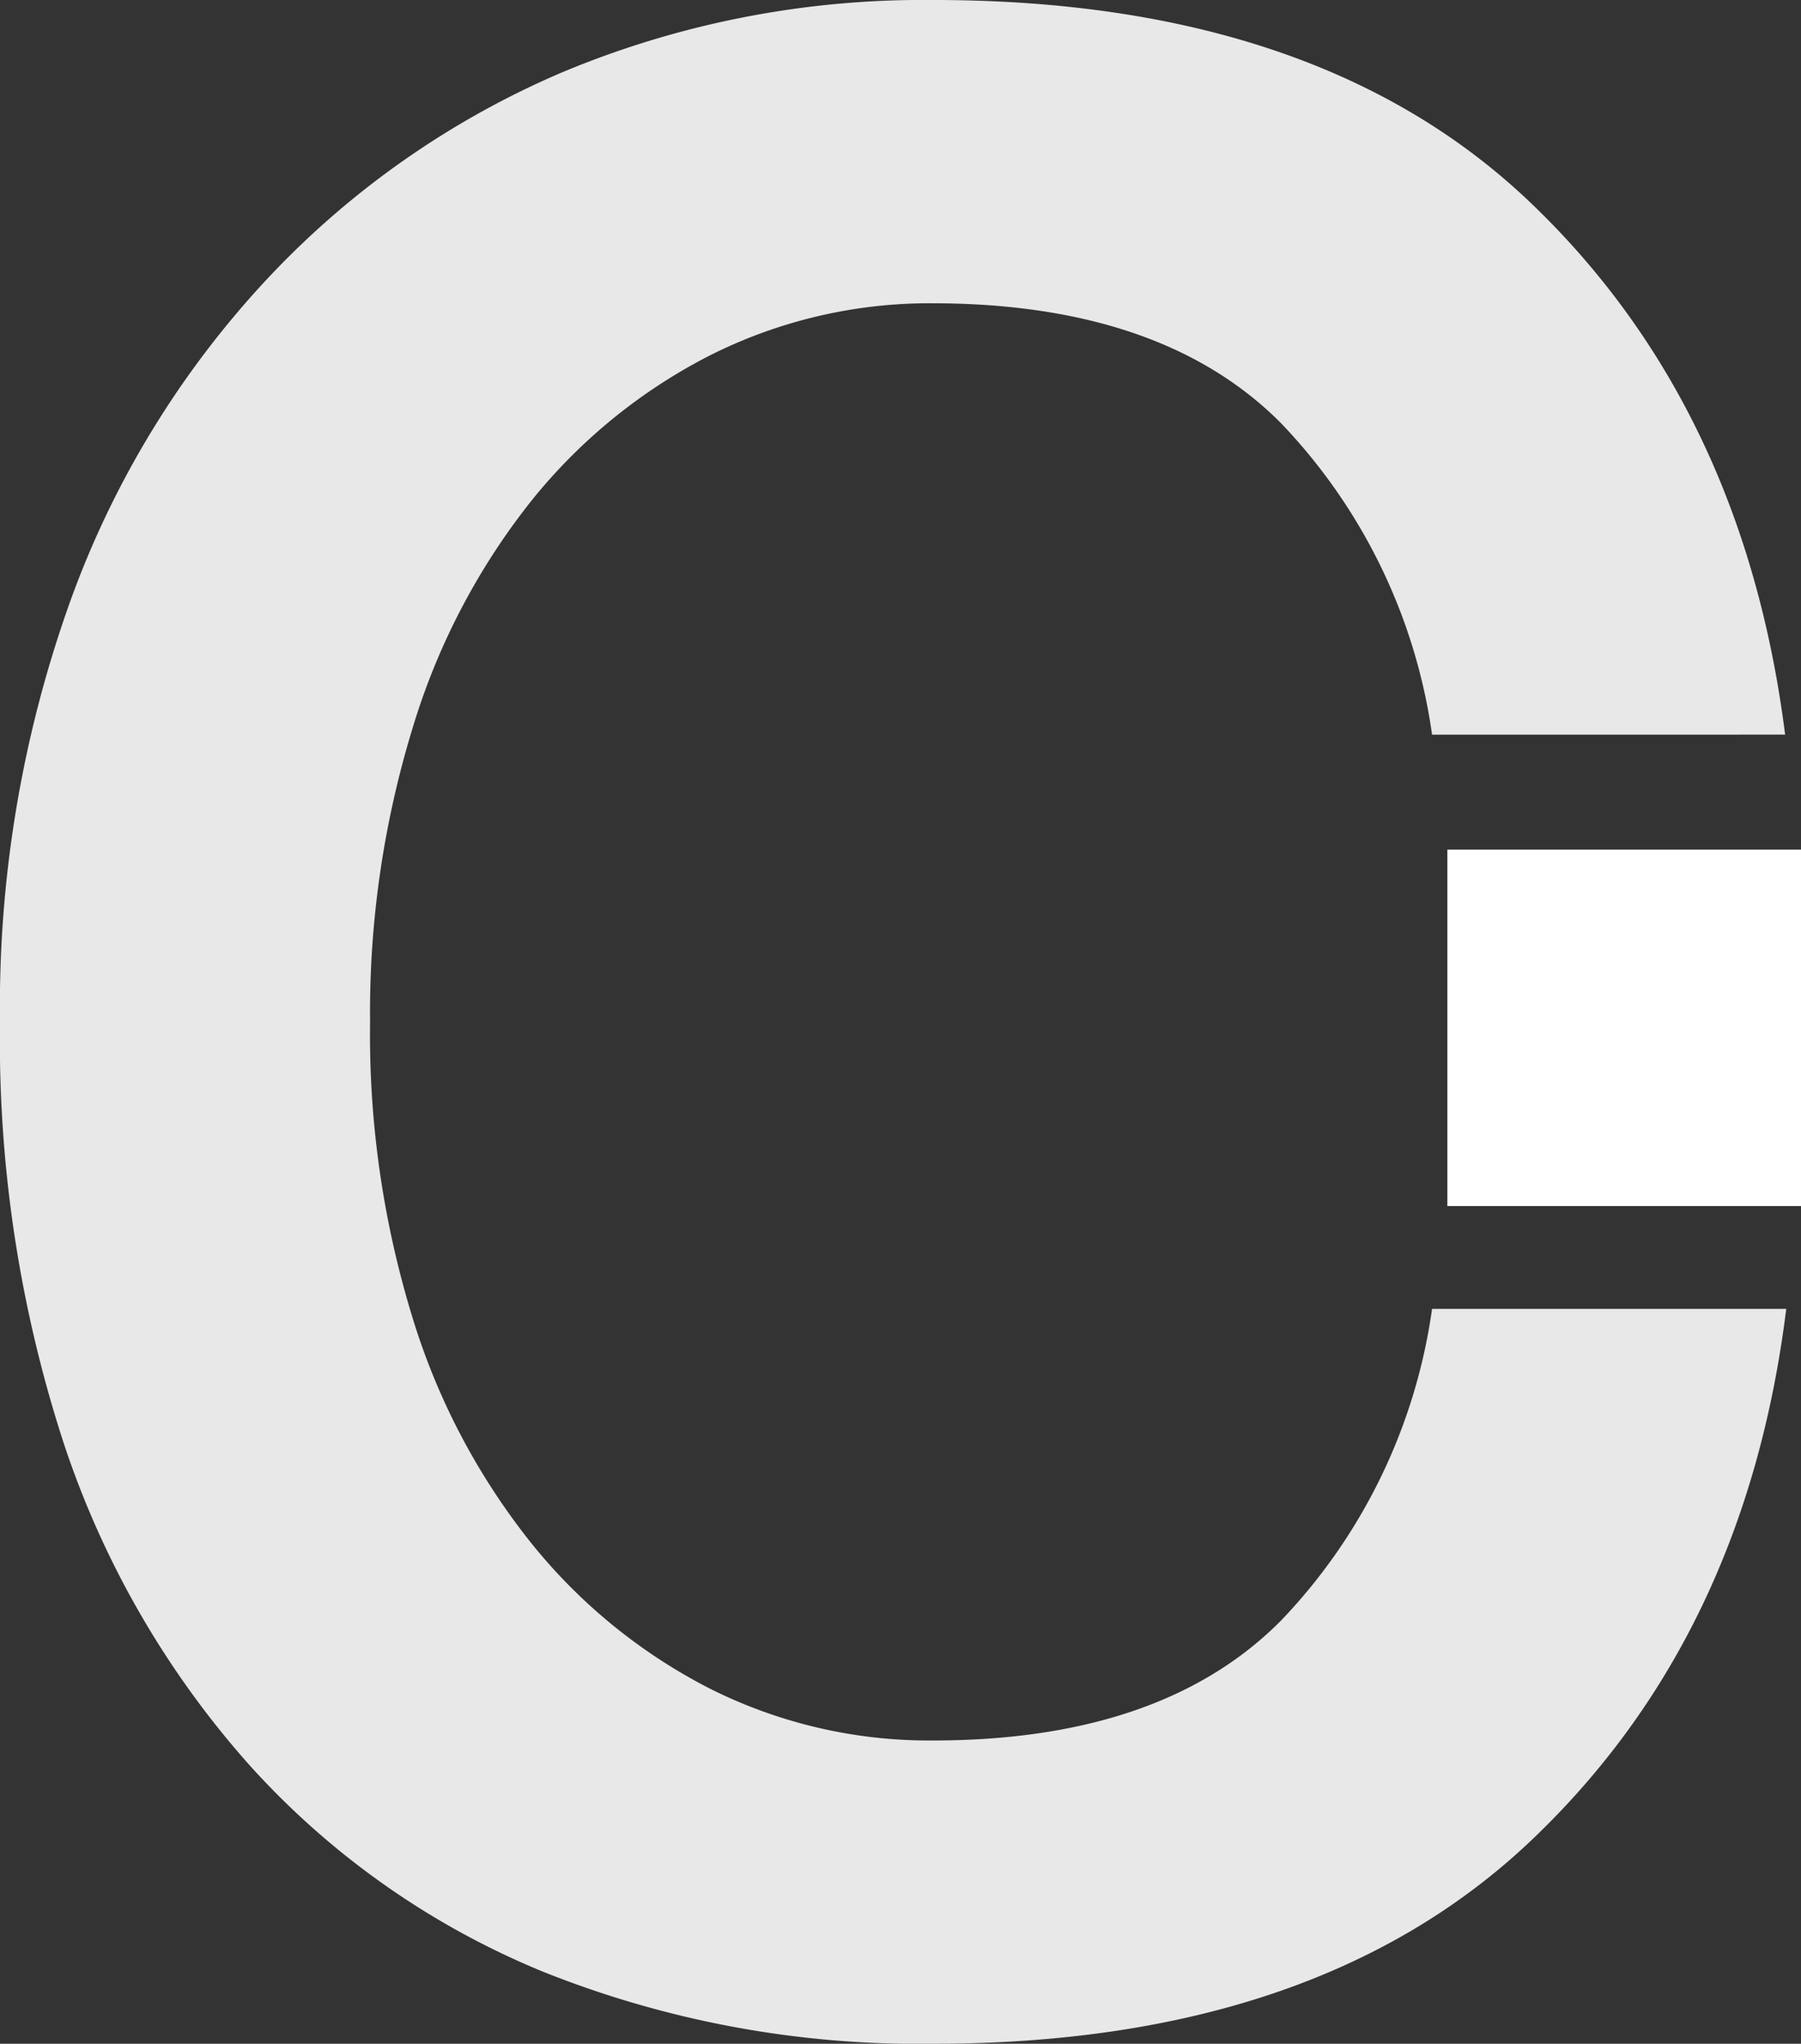 <svg xmlns="http://www.w3.org/2000/svg" viewBox="0 0 64.68 73.39"><rect x="0" y="0" width="64.68" height="73.39" fill="#333333" stroke="none"/><defs><style>.cls-1{fill:#fff;}.cls-2{fill:#e8e8e8;}</style></defs><g id="Livello_2" data-name="Livello 2"><g id="Livello_1-2" data-name="Livello 1"><rect class="cls-1" x="51.98" y="30.51" width="12.7" height="12.8"/><path class="cls-2" d="M0,36.7A43.11,43.11,0,0,1,2.53,21.57,33.68,33.68,0,0,1,9.61,10,31.35,31.35,0,0,1,20.23,2.58,33.58,33.58,0,0,1,33.52,0Q47.38,0,55,7.31t9.11,19.07H51.43A20.24,20.24,0,0,0,46,15.19q-4.27-4.29-12.5-4.3a17.56,17.56,0,0,0-8,1.87A19.73,19.73,0,0,0,19.07,18a24.45,24.45,0,0,0-4.26,8.17A34.9,34.9,0,0,0,13.29,36.7a34.61,34.61,0,0,0,1.52,10.6,24.38,24.38,0,0,0,4.26,8.1,19.77,19.77,0,0,0,6.43,5.24,17.55,17.55,0,0,0,8,1.86q8.23,0,12.5-4.3A20.24,20.24,0,0,0,51.43,47H64.15Q62.69,58.77,55,66.08T33.52,73.39a36.27,36.27,0,0,1-14-2.58A29,29,0,0,1,9,63.43,32.92,32.92,0,0,1,2.31,51.89,46.64,46.64,0,0,1,0,36.7Z"/></g></g></svg>